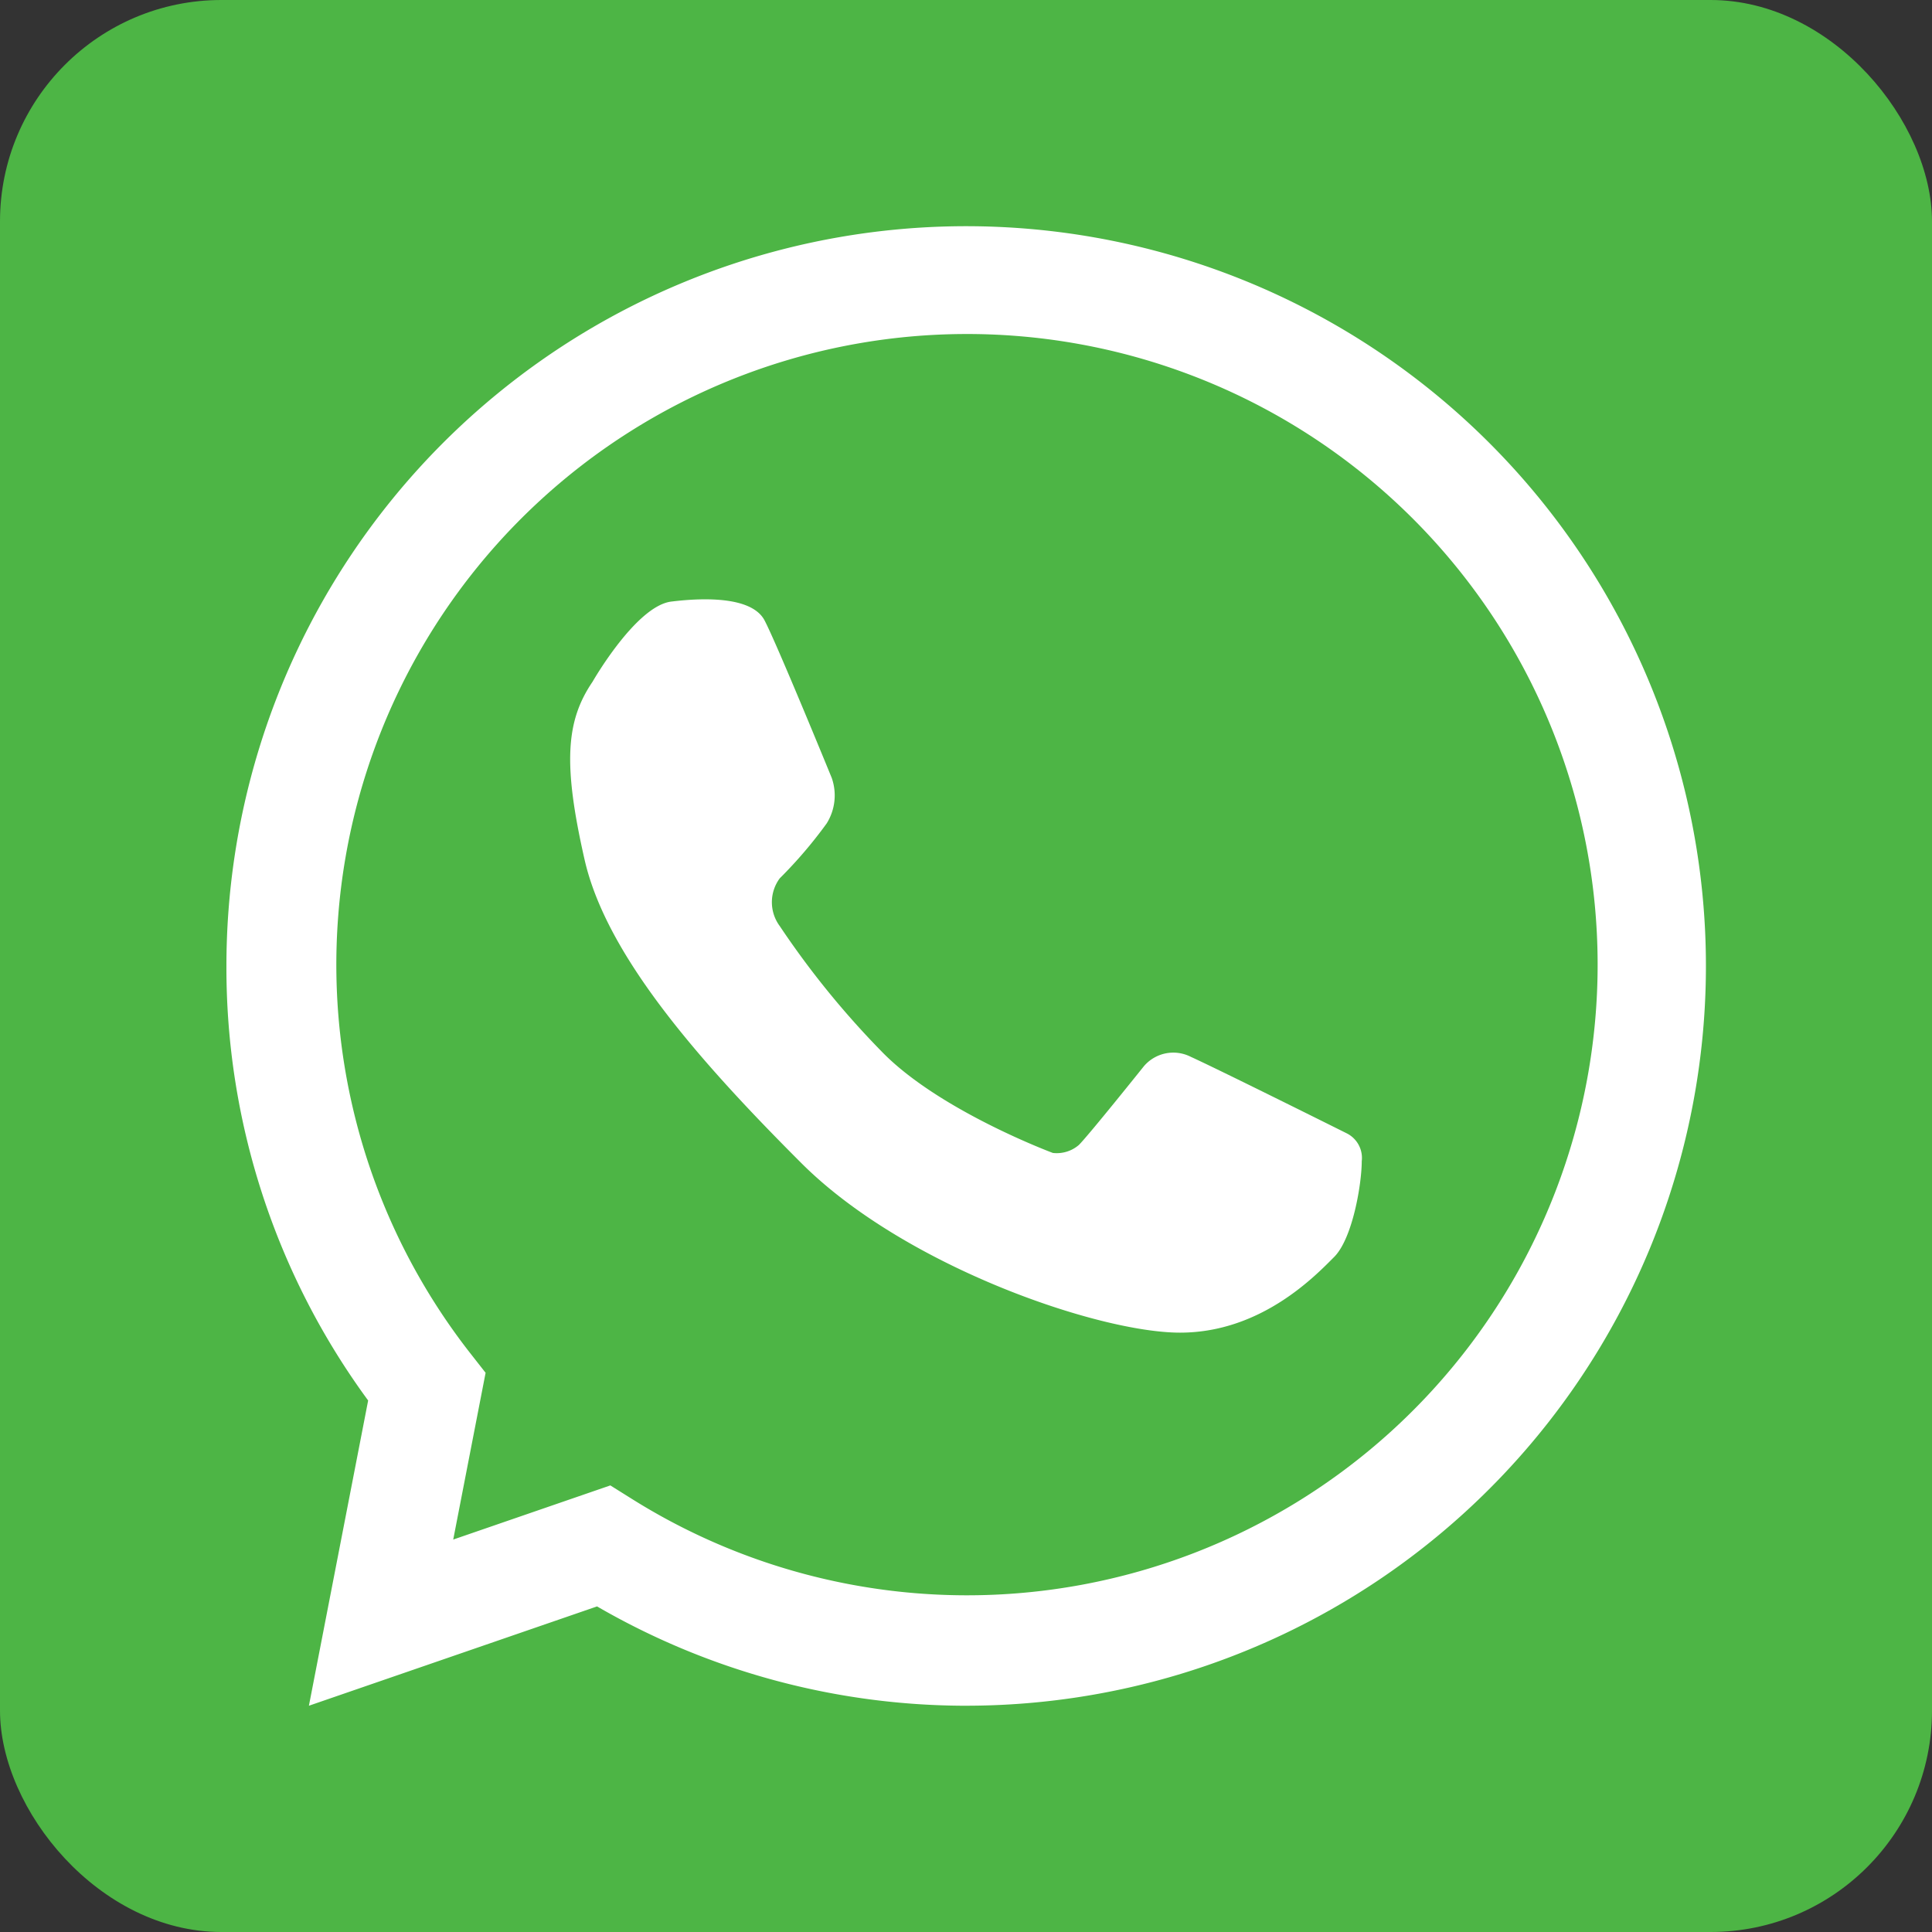 <svg xmlns="http://www.w3.org/2000/svg" width="87.246" height="87.246" viewBox="0 0 87.246 87.246"><rect x="0" y="0" width="87.246" height="87.246" fill="#333333" stroke="none"/><g transform="translate(0 0)"><rect width="87.246" height="87.246" rx="10" fill="#4db545"/></g><g transform="translate(10.217 10.217)"><path d="M643.973,325.349a33.259,33.259,0,0,1-16.661-4.485L614.3,325.349l2.675-13.784a33.017,33.017,0,0,1-6.4-19.623,33.406,33.406,0,1,1,33.406,33.406ZM627.912,315.4l1.006.63a28.479,28.479,0,1,0-7.339-6.609l.7.893-1.462,7.531Z" transform="translate(-610.567 -258.538)" fill="#fff"/><path d="M635.892,288.636s1.959-3.426,3.557-3.622,3.656-.2,4.21.848,3.035,7.115,3.035,7.115a2.388,2.388,0,0,1-.229,2.056,20.332,20.332,0,0,1-2.12,2.48,1.813,1.813,0,0,0,0,2.153,39.3,39.3,0,0,0,4.7,5.765c2.613,2.616,7.634,4.482,7.634,4.482a1.531,1.531,0,0,0,1.175-.36c.457-.457,2.936-3.556,2.936-3.556a1.743,1.743,0,0,1,2.122-.423c1.32.6,7.047,3.458,7.047,3.458a1.241,1.241,0,0,1,.669,1.256c0,1.012-.41,3.487-1.246,4.323s-3.285,3.417-6.961,3.417-12.434-2.993-17.1-7.657-8.811-9.4-9.789-13.706S634.685,290.41,635.892,288.636Z" transform="translate(-619.351 -268.065)" fill="#fff"/></g></svg>